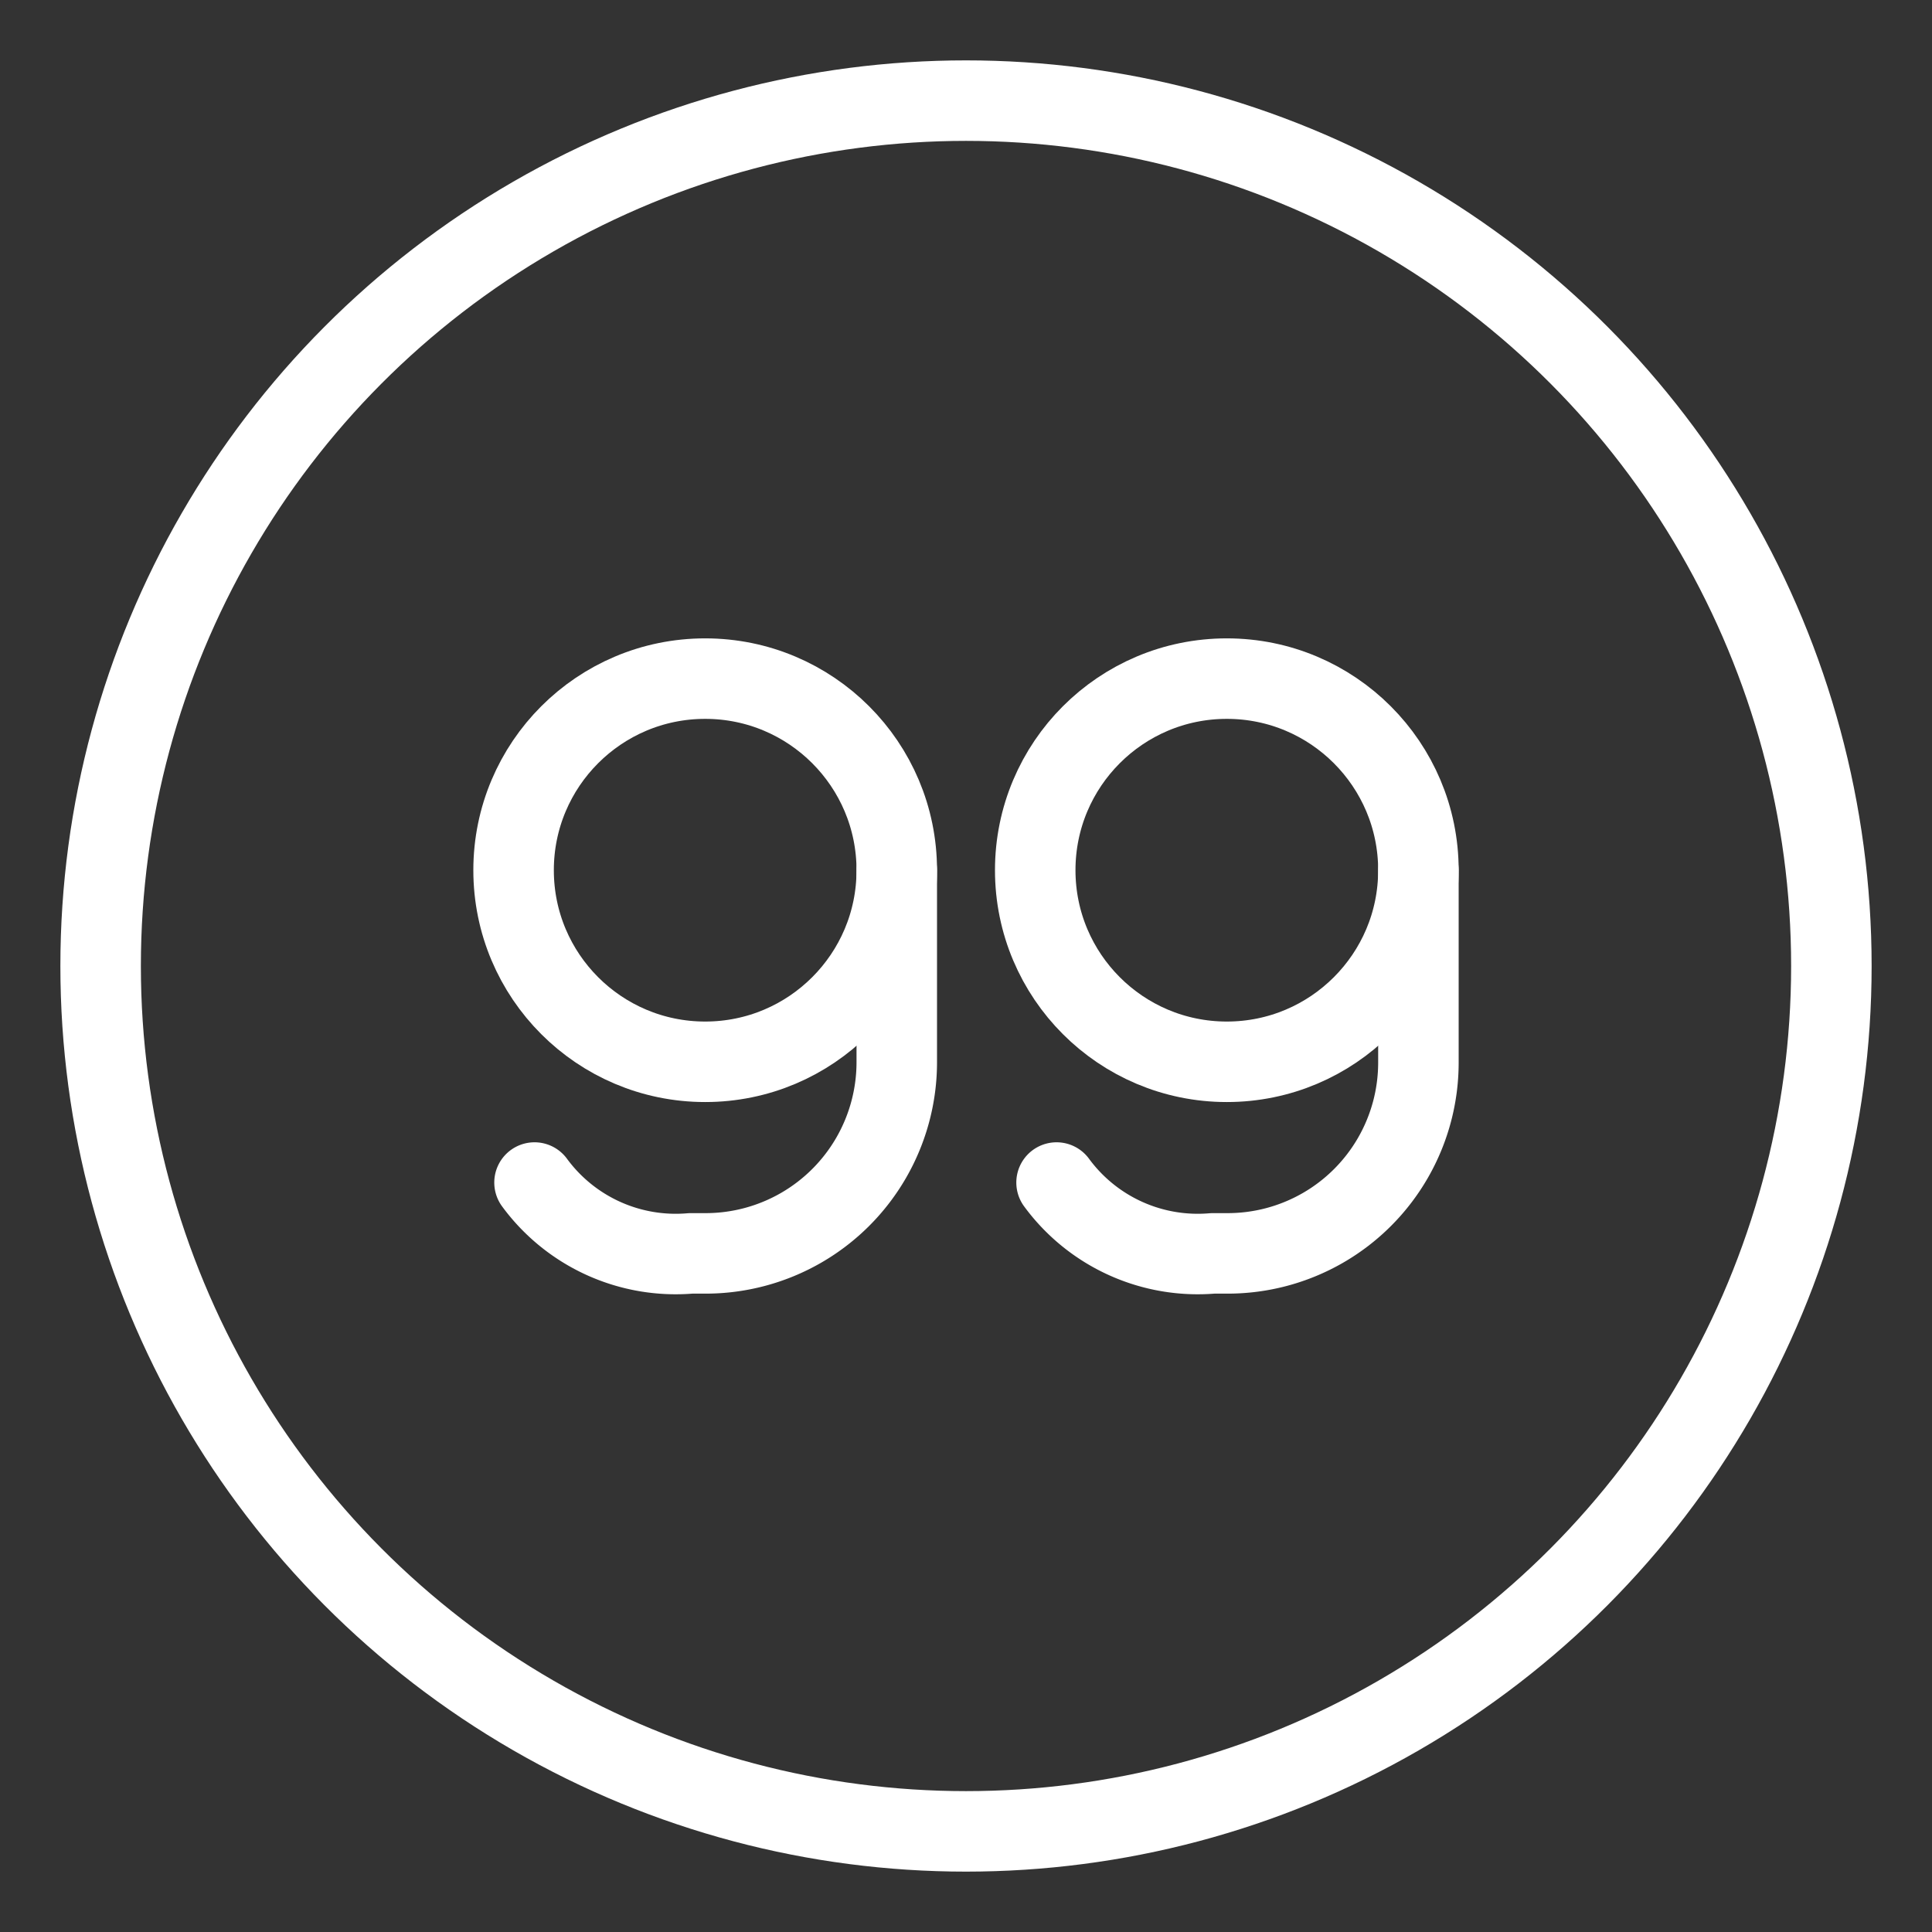 <svg xmlns="http://www.w3.org/2000/svg" viewBox="0 0 48 48"><rect x="0" y="0" width="48" height="48" fill="#333333" stroke="none"/><defs><style>.a{stroke-width:2px;stroke-width:2px;fill:none;stroke:#fff;stroke-linecap:round;stroke-linejoin:round;}</style></defs><circle class="a" cx="24" cy="24" r="21.5"/><circle class="a" cx="17.52" cy="21.62" r="4.76"/><path class="a" d="M13.28,29.38a4.35,4.35,0,0,0,3.88,1.76h.36a4.75,4.75,0,0,0,4.76-4.76V21.62"/><circle class="a" cx="30.48" cy="21.62" r="4.76"/><path class="a" d="M26.25,29.38a4.35,4.35,0,0,0,3.88,1.76h.35a4.74,4.74,0,0,0,4.76-4.76V21.62"/></svg>
